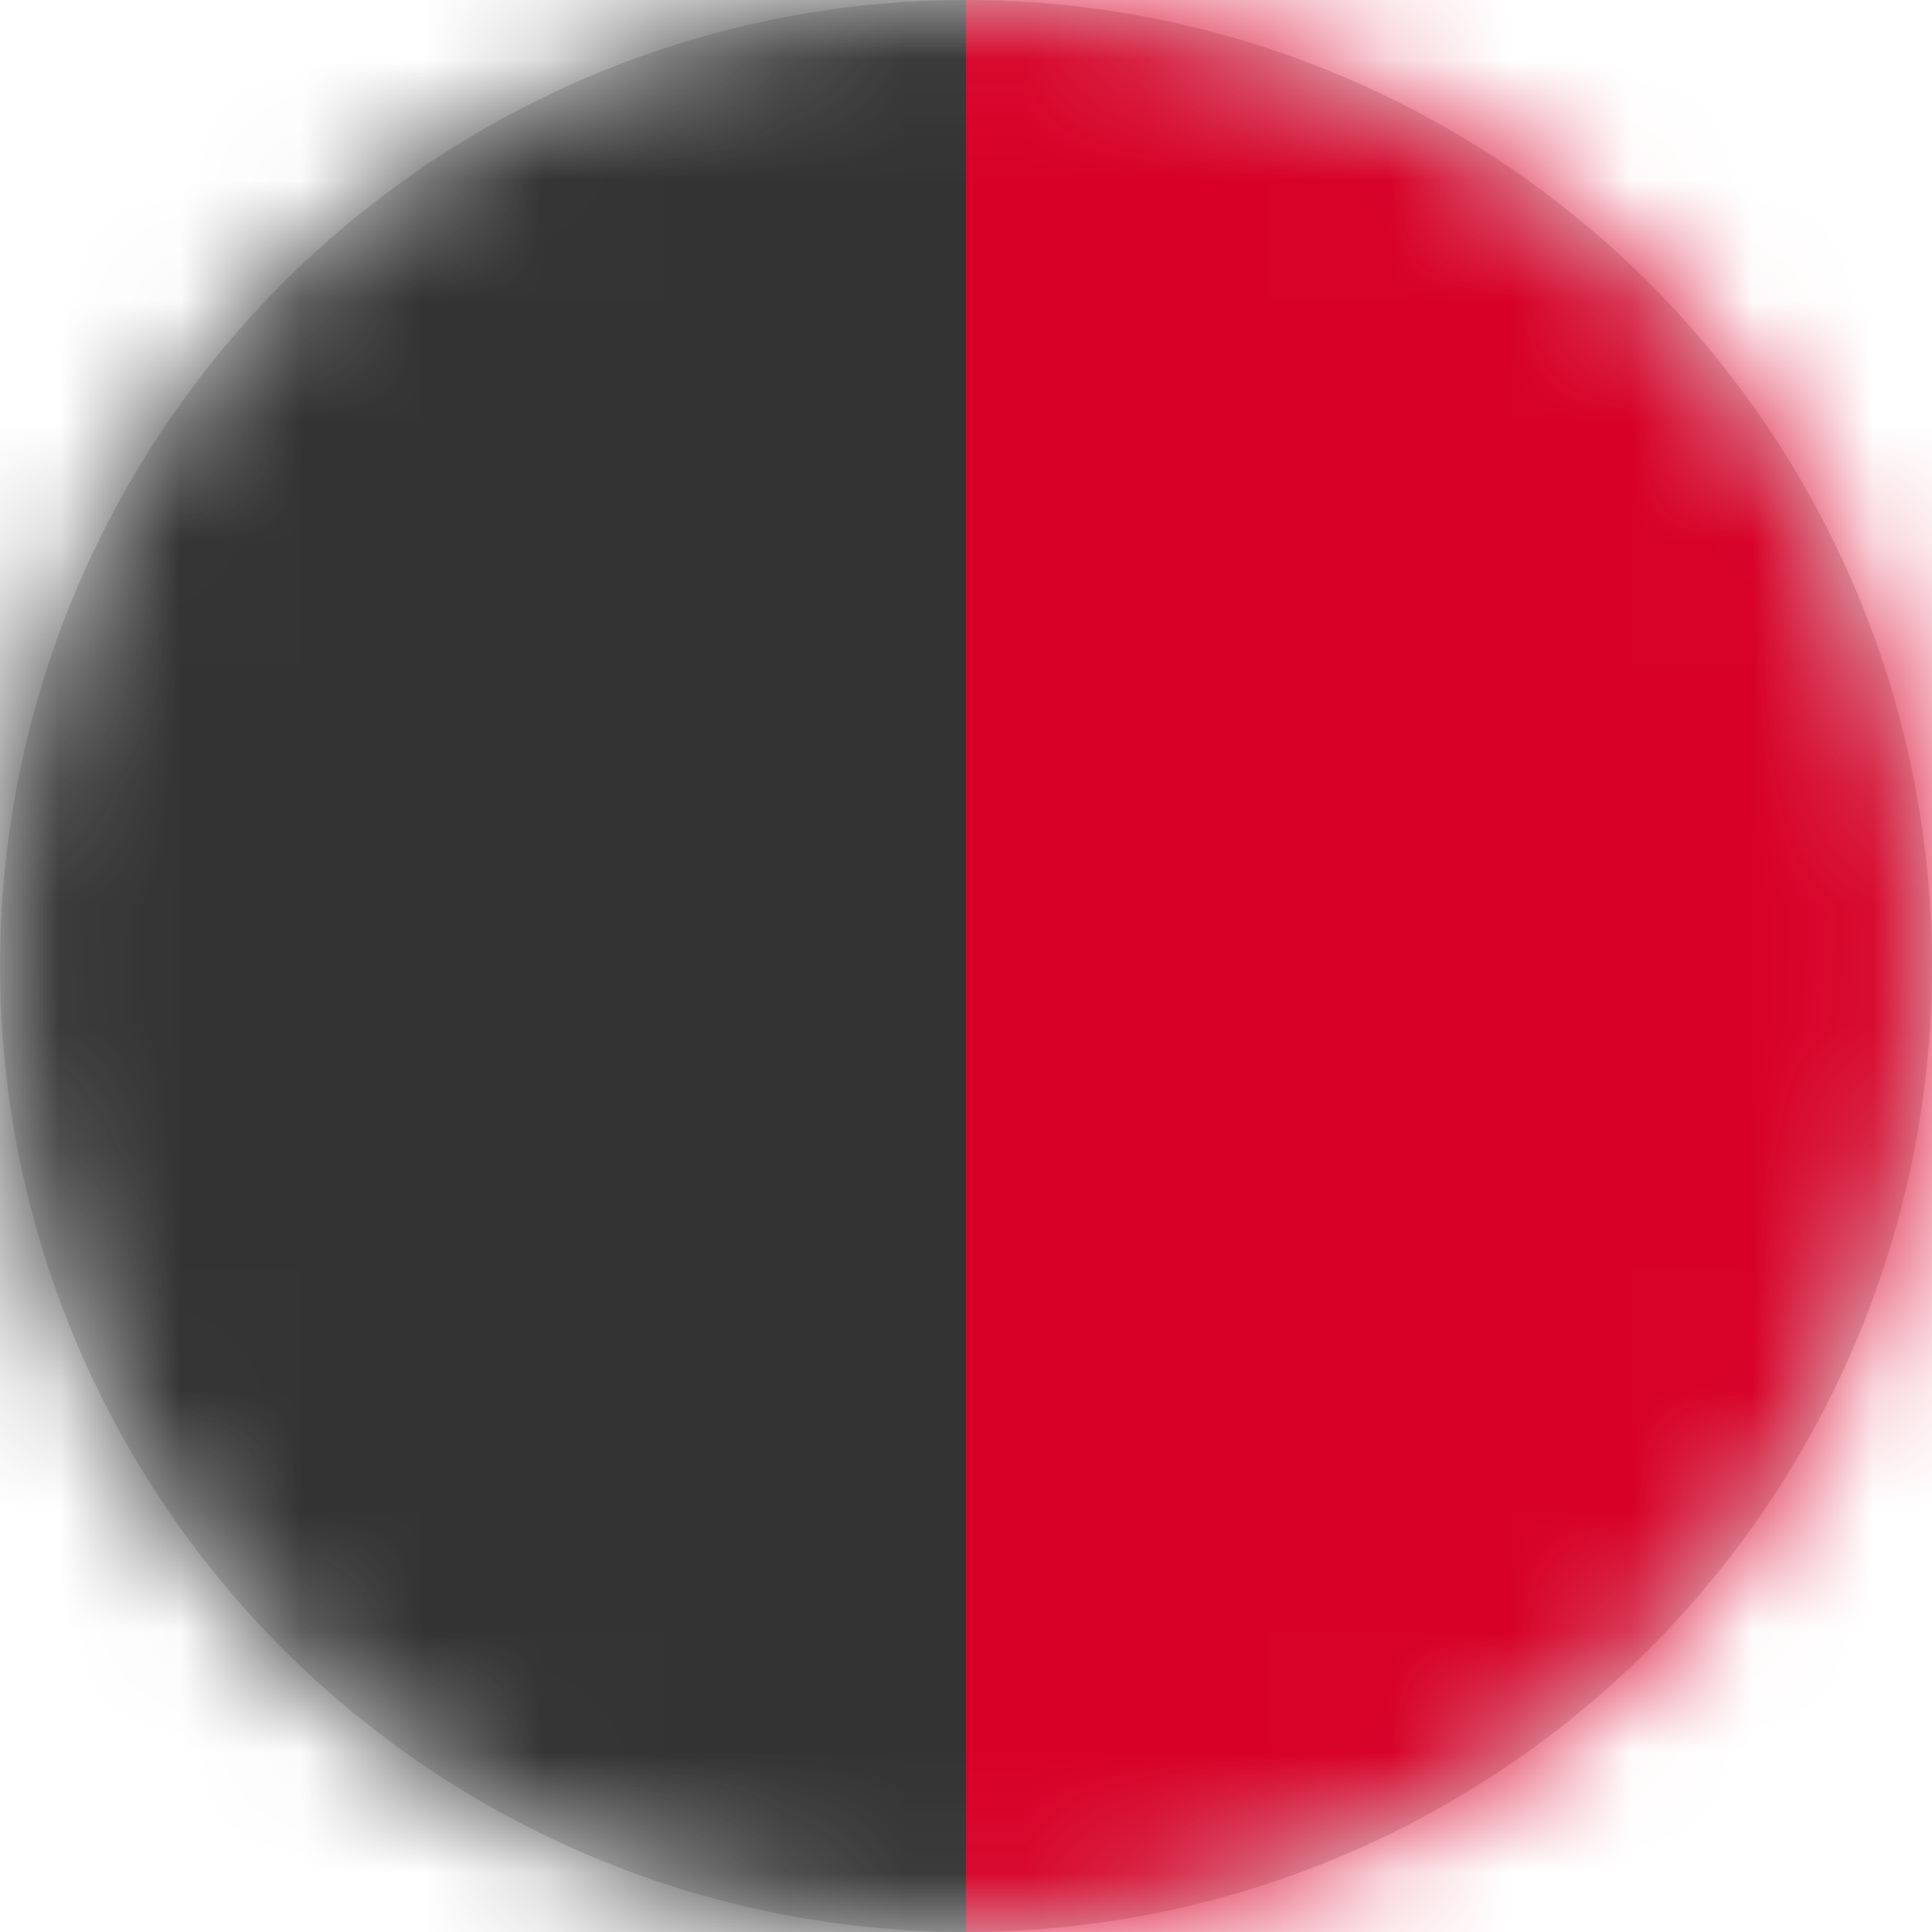 <?xml version="1.0" encoding="UTF-8"?>
<svg width="16px" height="16px" viewBox="0 0 16 16" version="1.1" xmlns="http://www.w3.org/2000/svg" xmlns:xlink="http://www.w3.org/1999/xlink">
    <title>it_23_flag_16px</title>
    <defs>
        <circle id="path-1" cx="8" cy="8" r="8"></circle>
    </defs>
    <g id="Design-System" stroke="none" stroke-width="1" fill="none" fill-rule="evenodd">
        <g id="Flags-16x16" transform="translate(-151, -855)">
            <g id="flag" transform="translate(151, 855)">
                <mask id="mask-2" fill="white">
                    <use xlink:href="#path-1"></use>
                </mask>
                <use id="Mask" fill="#D8D8D8" xlink:href="#path-1"></use>
                <g id="it-23" mask="url(#mask-2)" fill-rule="nonzero">
                    <polygon id="Path" fill="#333333" points="0 0 8 0 10 8 8 16 0 16"></polygon>
                    <polygon id="Path" fill="#D80027" points="8 0 16 0 16 16 8 16"></polygon>
                </g>
            </g>
        </g>
    </g>
</svg>